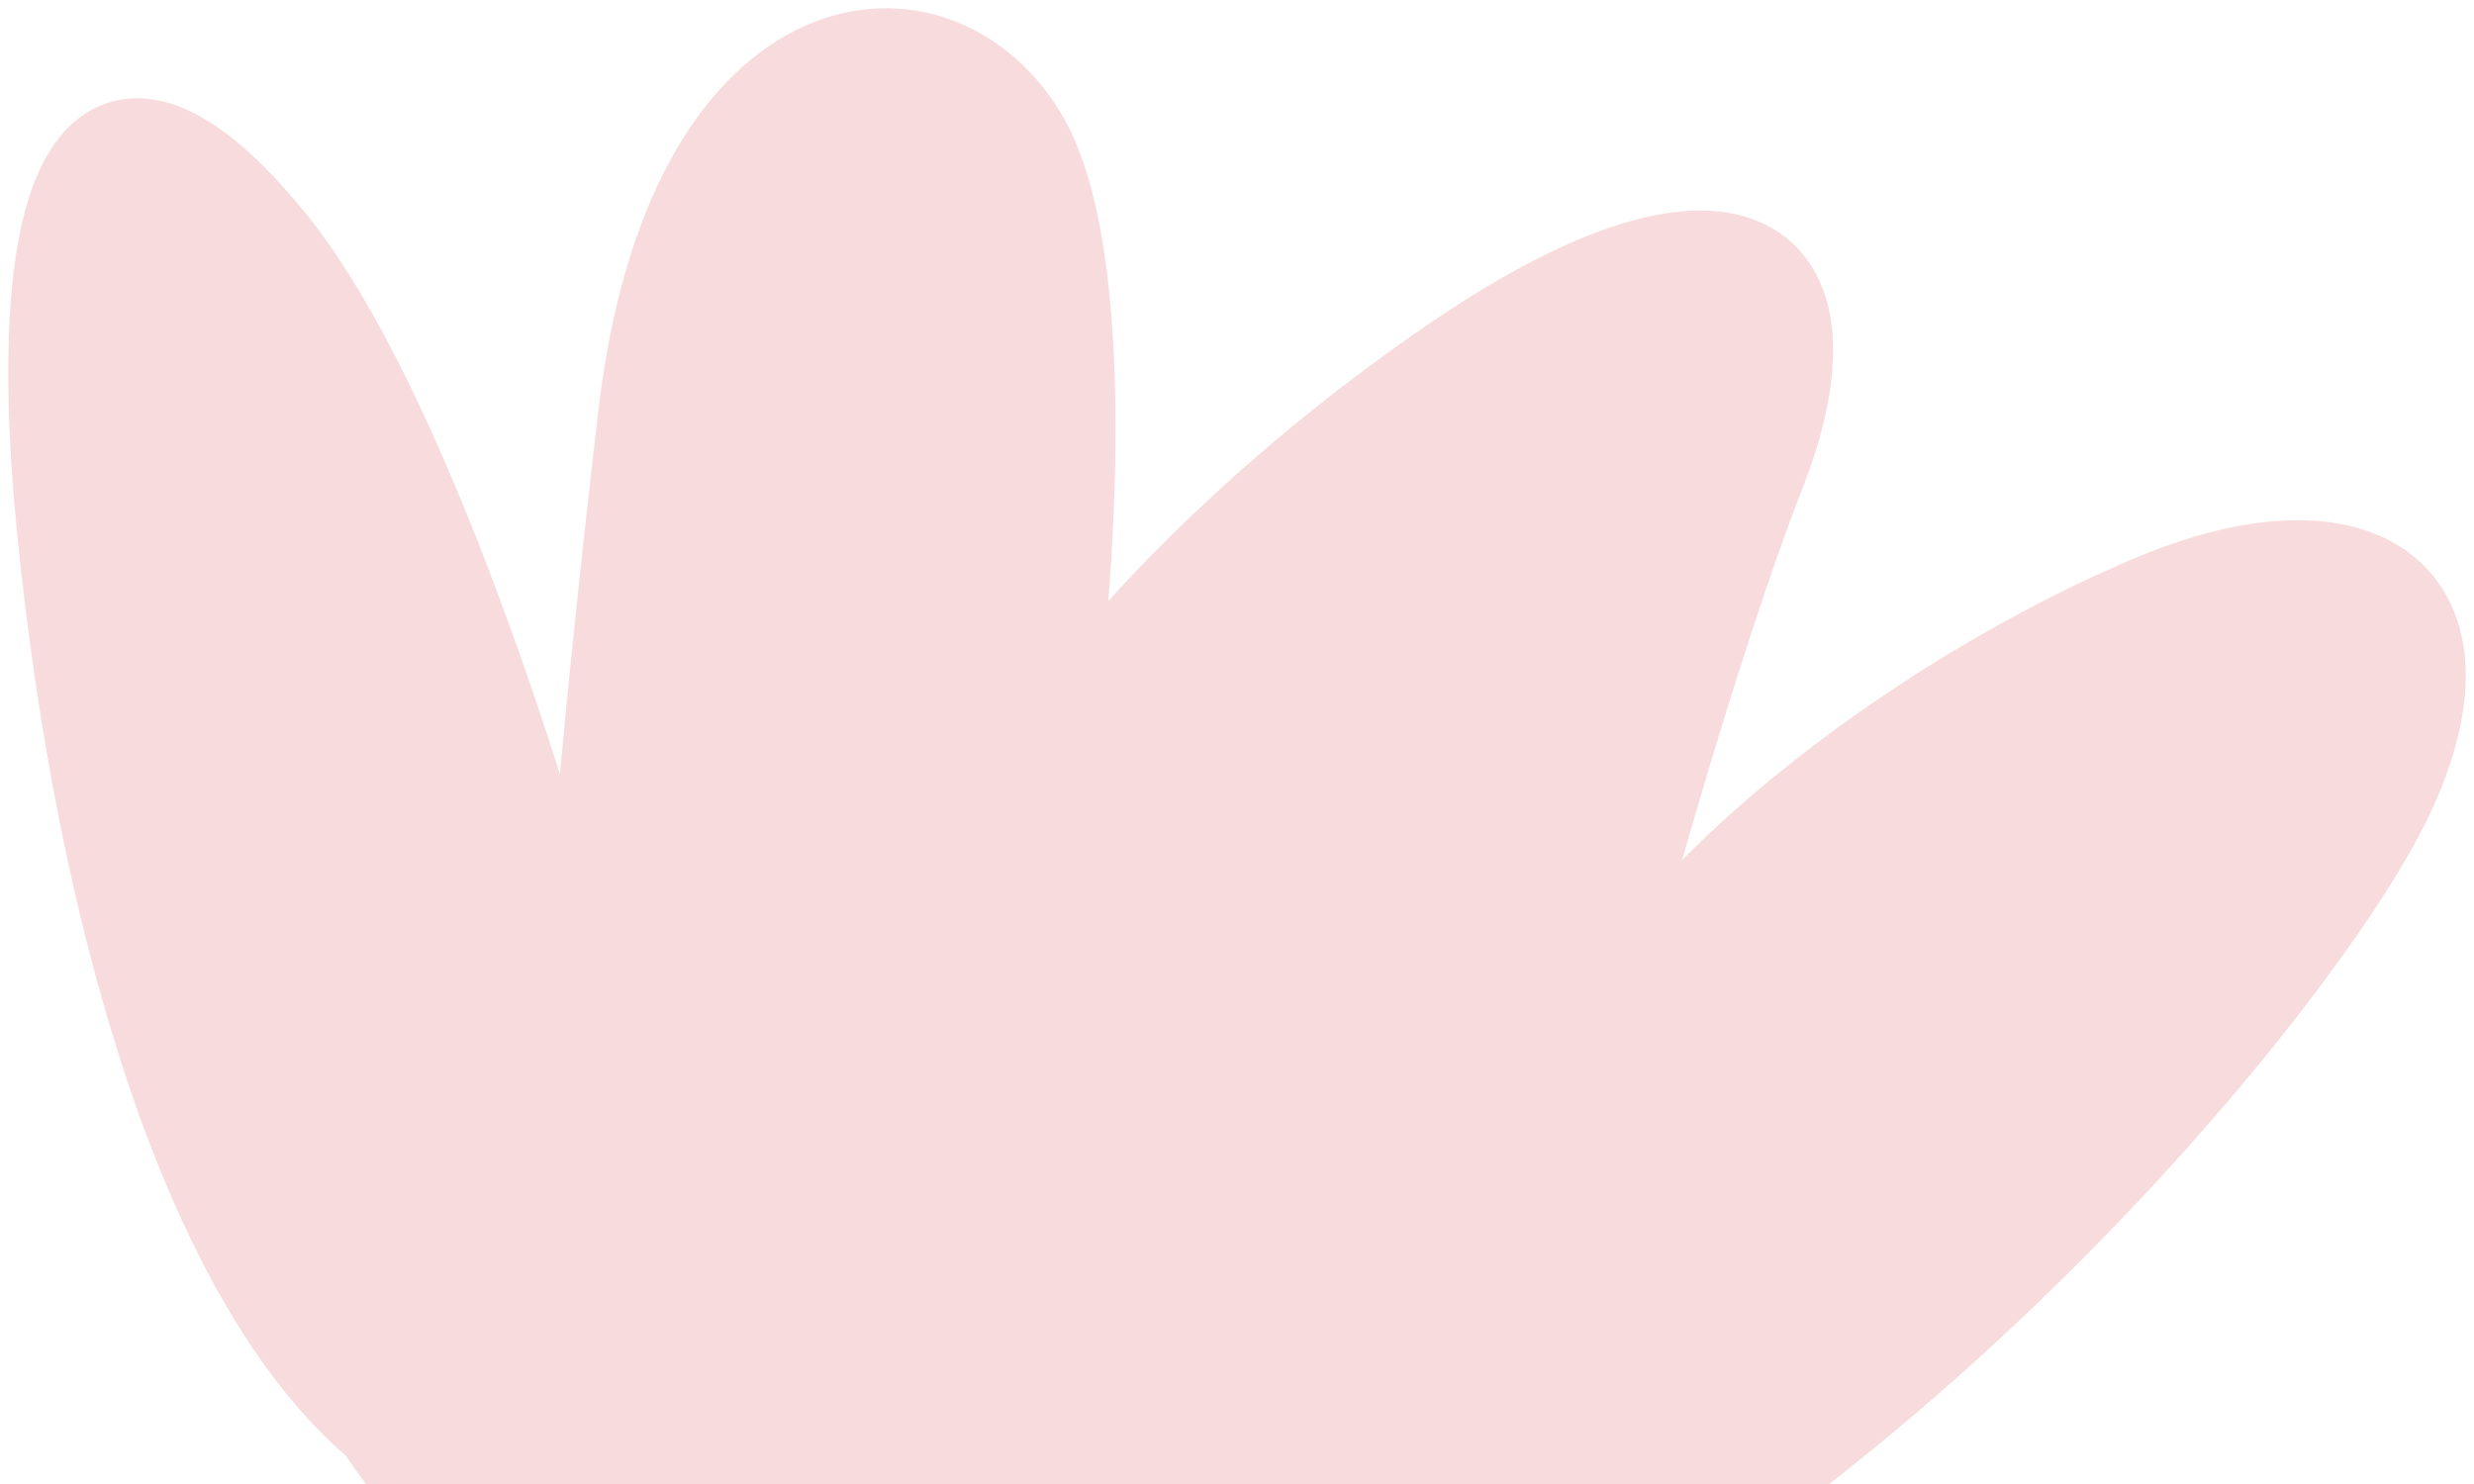 <svg width="150" height="90" viewBox="0 0 150 90" fill="none" xmlns="http://www.w3.org/2000/svg">
<path d="M75.15 106.271C48.322 113.529 29.111 96.189 22.859 86.612C12.059 77.538 5.807 54.855 3.533 32.172C1.26 9.488 6.375 1.927 16.606 14.529C24.791 24.611 32.521 49.646 35.363 60.904C35.553 57.039 36.5 44.471 38.773 25.115C41.615 0.919 56.394 -1.097 62.078 7.976C66.625 15.235 65.109 35.532 63.783 44.774C66.246 40.909 74.582 30.861 88.224 21.586C105.275 9.993 112.096 15.537 106.98 28.643C102.888 39.128 98.076 56.535 96.181 63.928C101.865 52.839 117.211 41.749 130.284 36.204C143.357 30.66 150.747 36.204 145.063 48.302C139.379 60.4 108.686 97.197 75.15 106.271Z" fill="#F8DCDD" stroke="#F8DCDD" stroke-width="5"/>
</svg>
